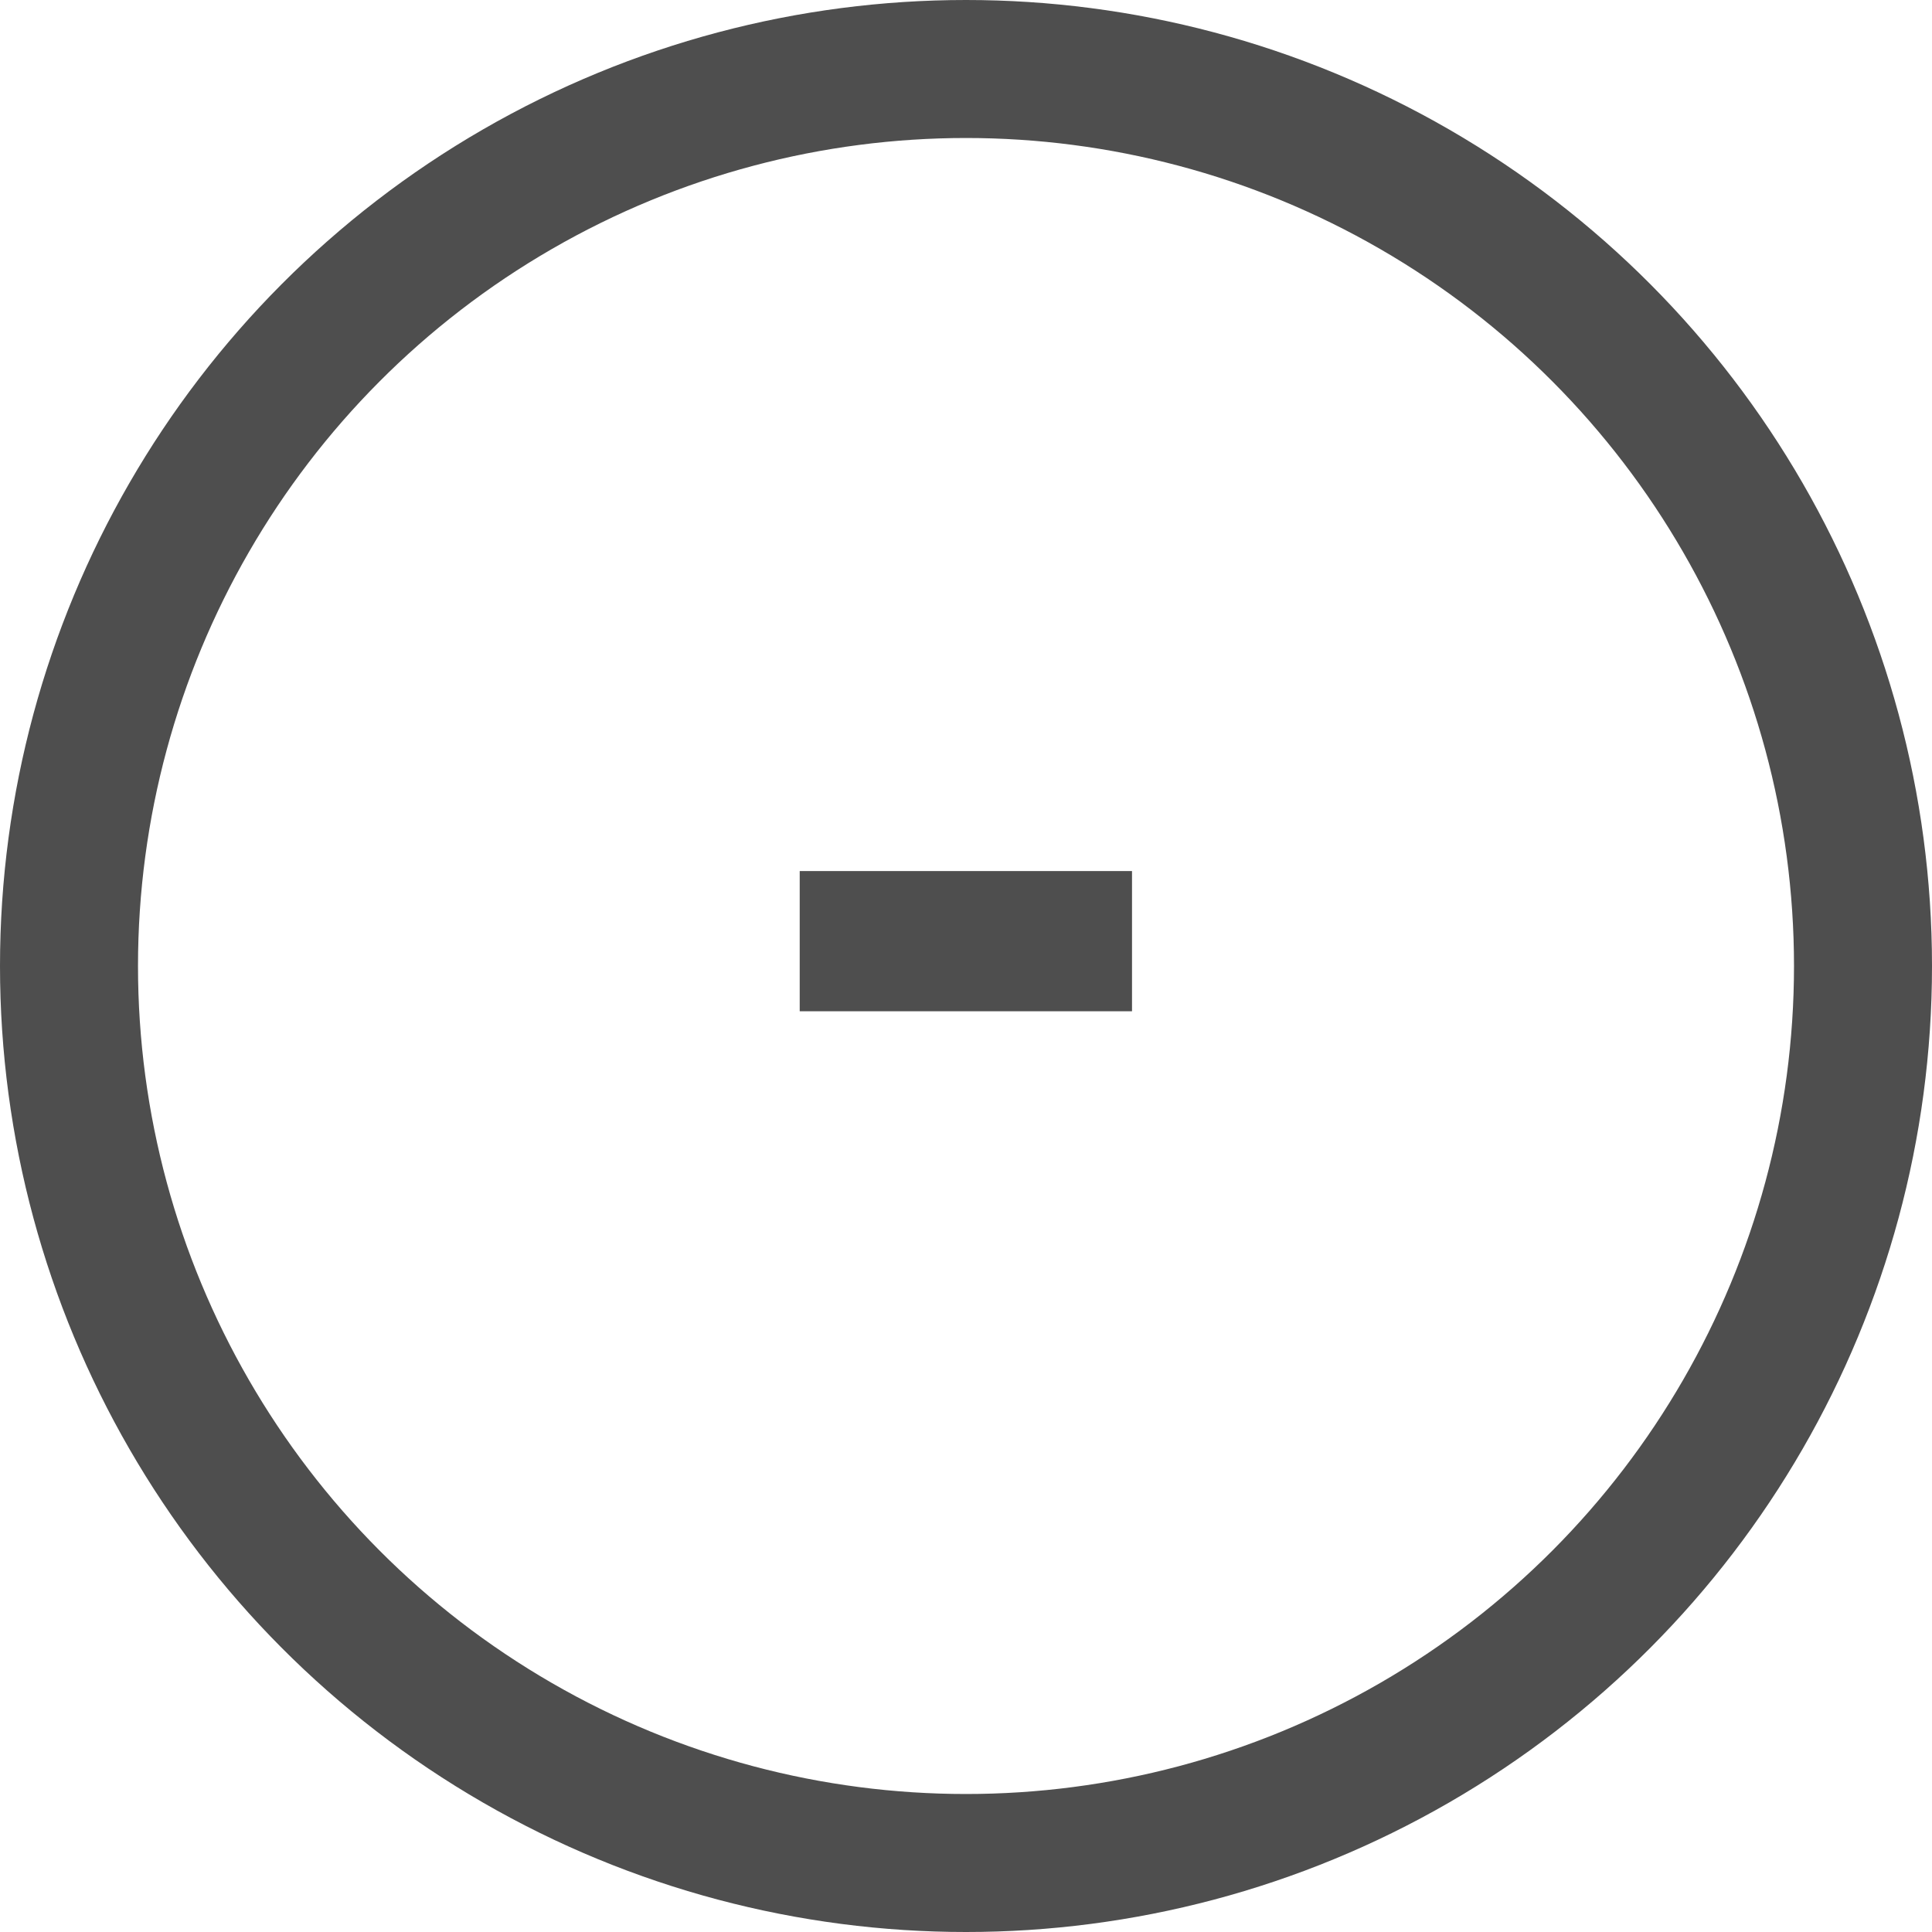 <svg width="28" height="28" viewBox="0 0 28 28" fill="none" xmlns="http://www.w3.org/2000/svg">
<circle cx="14" cy="14" r="13" stroke="#4E4E4E" stroke-width="2"/>
<path d="M16.406 12.624V14.656H11.59V12.624H16.406Z" fill="#4E4E4E"/>
</svg>
